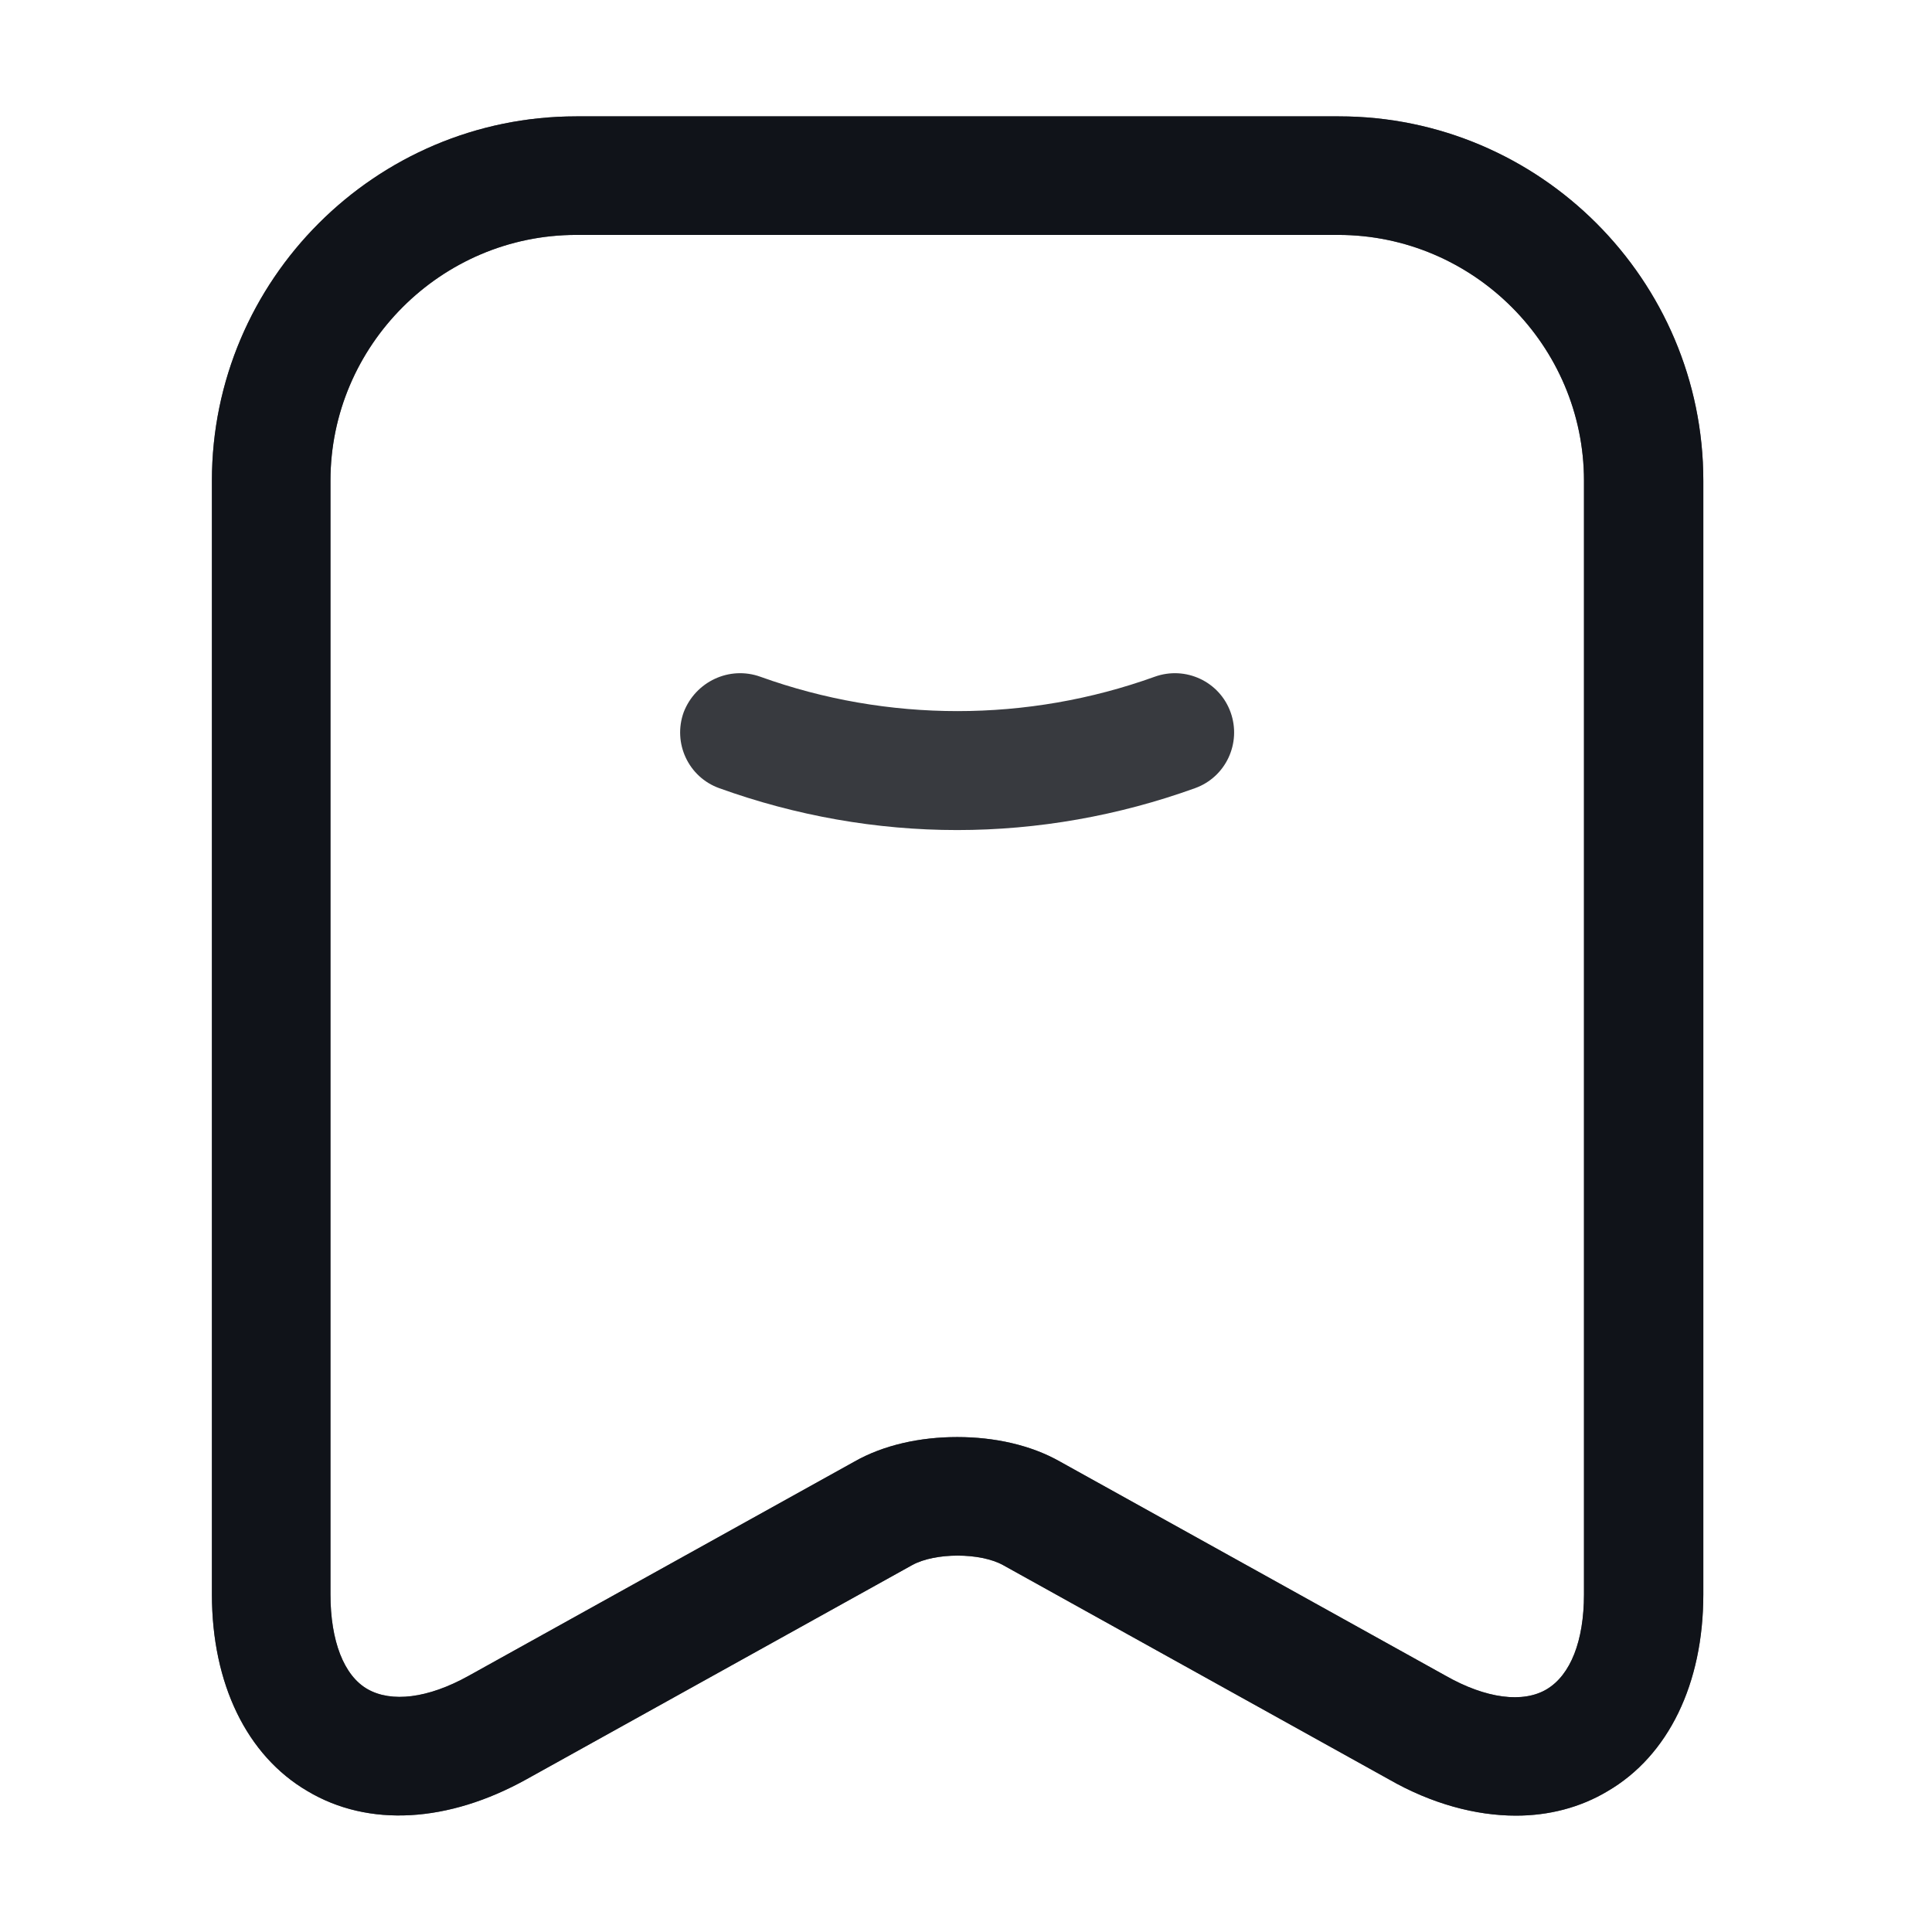 <svg width="22" height="22" viewBox="0 0 22 22" fill="none" xmlns="http://www.w3.org/2000/svg">
<path d="M10.899 9.452C9.981 9.452 9.063 9.29 8.19 8.975C7.839 8.849 7.659 8.462 7.785 8.111C7.92 7.76 8.307 7.58 8.658 7.706C10.107 8.228 11.7 8.228 13.149 7.706C13.5 7.58 13.887 7.76 14.013 8.111C14.139 8.462 13.959 8.849 13.608 8.975C12.735 9.29 11.817 9.452 10.899 9.452Z" fill="#07090F" fill-opacity="0.8"/>
<path d="M17.263 20.675C16.804 20.675 16.3 20.54 15.814 20.261L11.422 17.822C11.161 17.678 10.648 17.678 10.387 17.822L5.995 20.261C5.104 20.756 4.195 20.81 3.502 20.396C2.809 19.991 2.413 19.172 2.413 18.155V5.474C2.413 3.188 4.276 1.325 6.562 1.325H15.247C17.533 1.325 19.396 3.188 19.396 5.474V18.155C19.396 19.172 19 19.991 18.307 20.396C17.992 20.585 17.632 20.675 17.263 20.675ZM10.9 16.364C11.323 16.364 11.737 16.454 12.07 16.643L16.462 19.082C16.921 19.343 17.344 19.397 17.614 19.235C17.884 19.073 18.037 18.686 18.037 18.155V5.474C18.037 3.935 16.777 2.675 15.238 2.675H6.562C5.023 2.675 3.763 3.935 3.763 5.474V18.155C3.763 18.686 3.916 19.082 4.186 19.235C4.456 19.388 4.87 19.343 5.338 19.082L9.73 16.643C10.063 16.454 10.477 16.364 10.9 16.364Z" fill="#07090F" fill-opacity="0.8"/>
<path d="M17.263 20.675C16.804 20.675 16.3 20.54 15.814 20.261L11.422 17.822C11.161 17.678 10.648 17.678 10.387 17.822L5.995 20.261C5.104 20.756 4.195 20.81 3.502 20.396C2.809 19.991 2.413 19.172 2.413 18.155V5.474C2.413 3.188 4.276 1.325 6.562 1.325H15.247C17.533 1.325 19.396 3.188 19.396 5.474V18.155C19.396 19.172 19 19.991 18.307 20.396C17.992 20.585 17.632 20.675 17.263 20.675ZM10.9 16.364C11.323 16.364 11.737 16.454 12.07 16.643L16.462 19.082C16.921 19.343 17.344 19.397 17.614 19.235C17.884 19.073 18.037 18.686 18.037 18.155V5.474C18.037 3.935 16.777 2.675 15.238 2.675H6.562C5.023 2.675 3.763 3.935 3.763 5.474V18.155C3.763 18.686 3.916 19.082 4.186 19.235C4.456 19.388 4.87 19.343 5.338 19.082L9.73 16.643C10.063 16.454 10.477 16.364 10.9 16.364Z" fill="#07090F" fill-opacity="0.8"/>
</svg>
